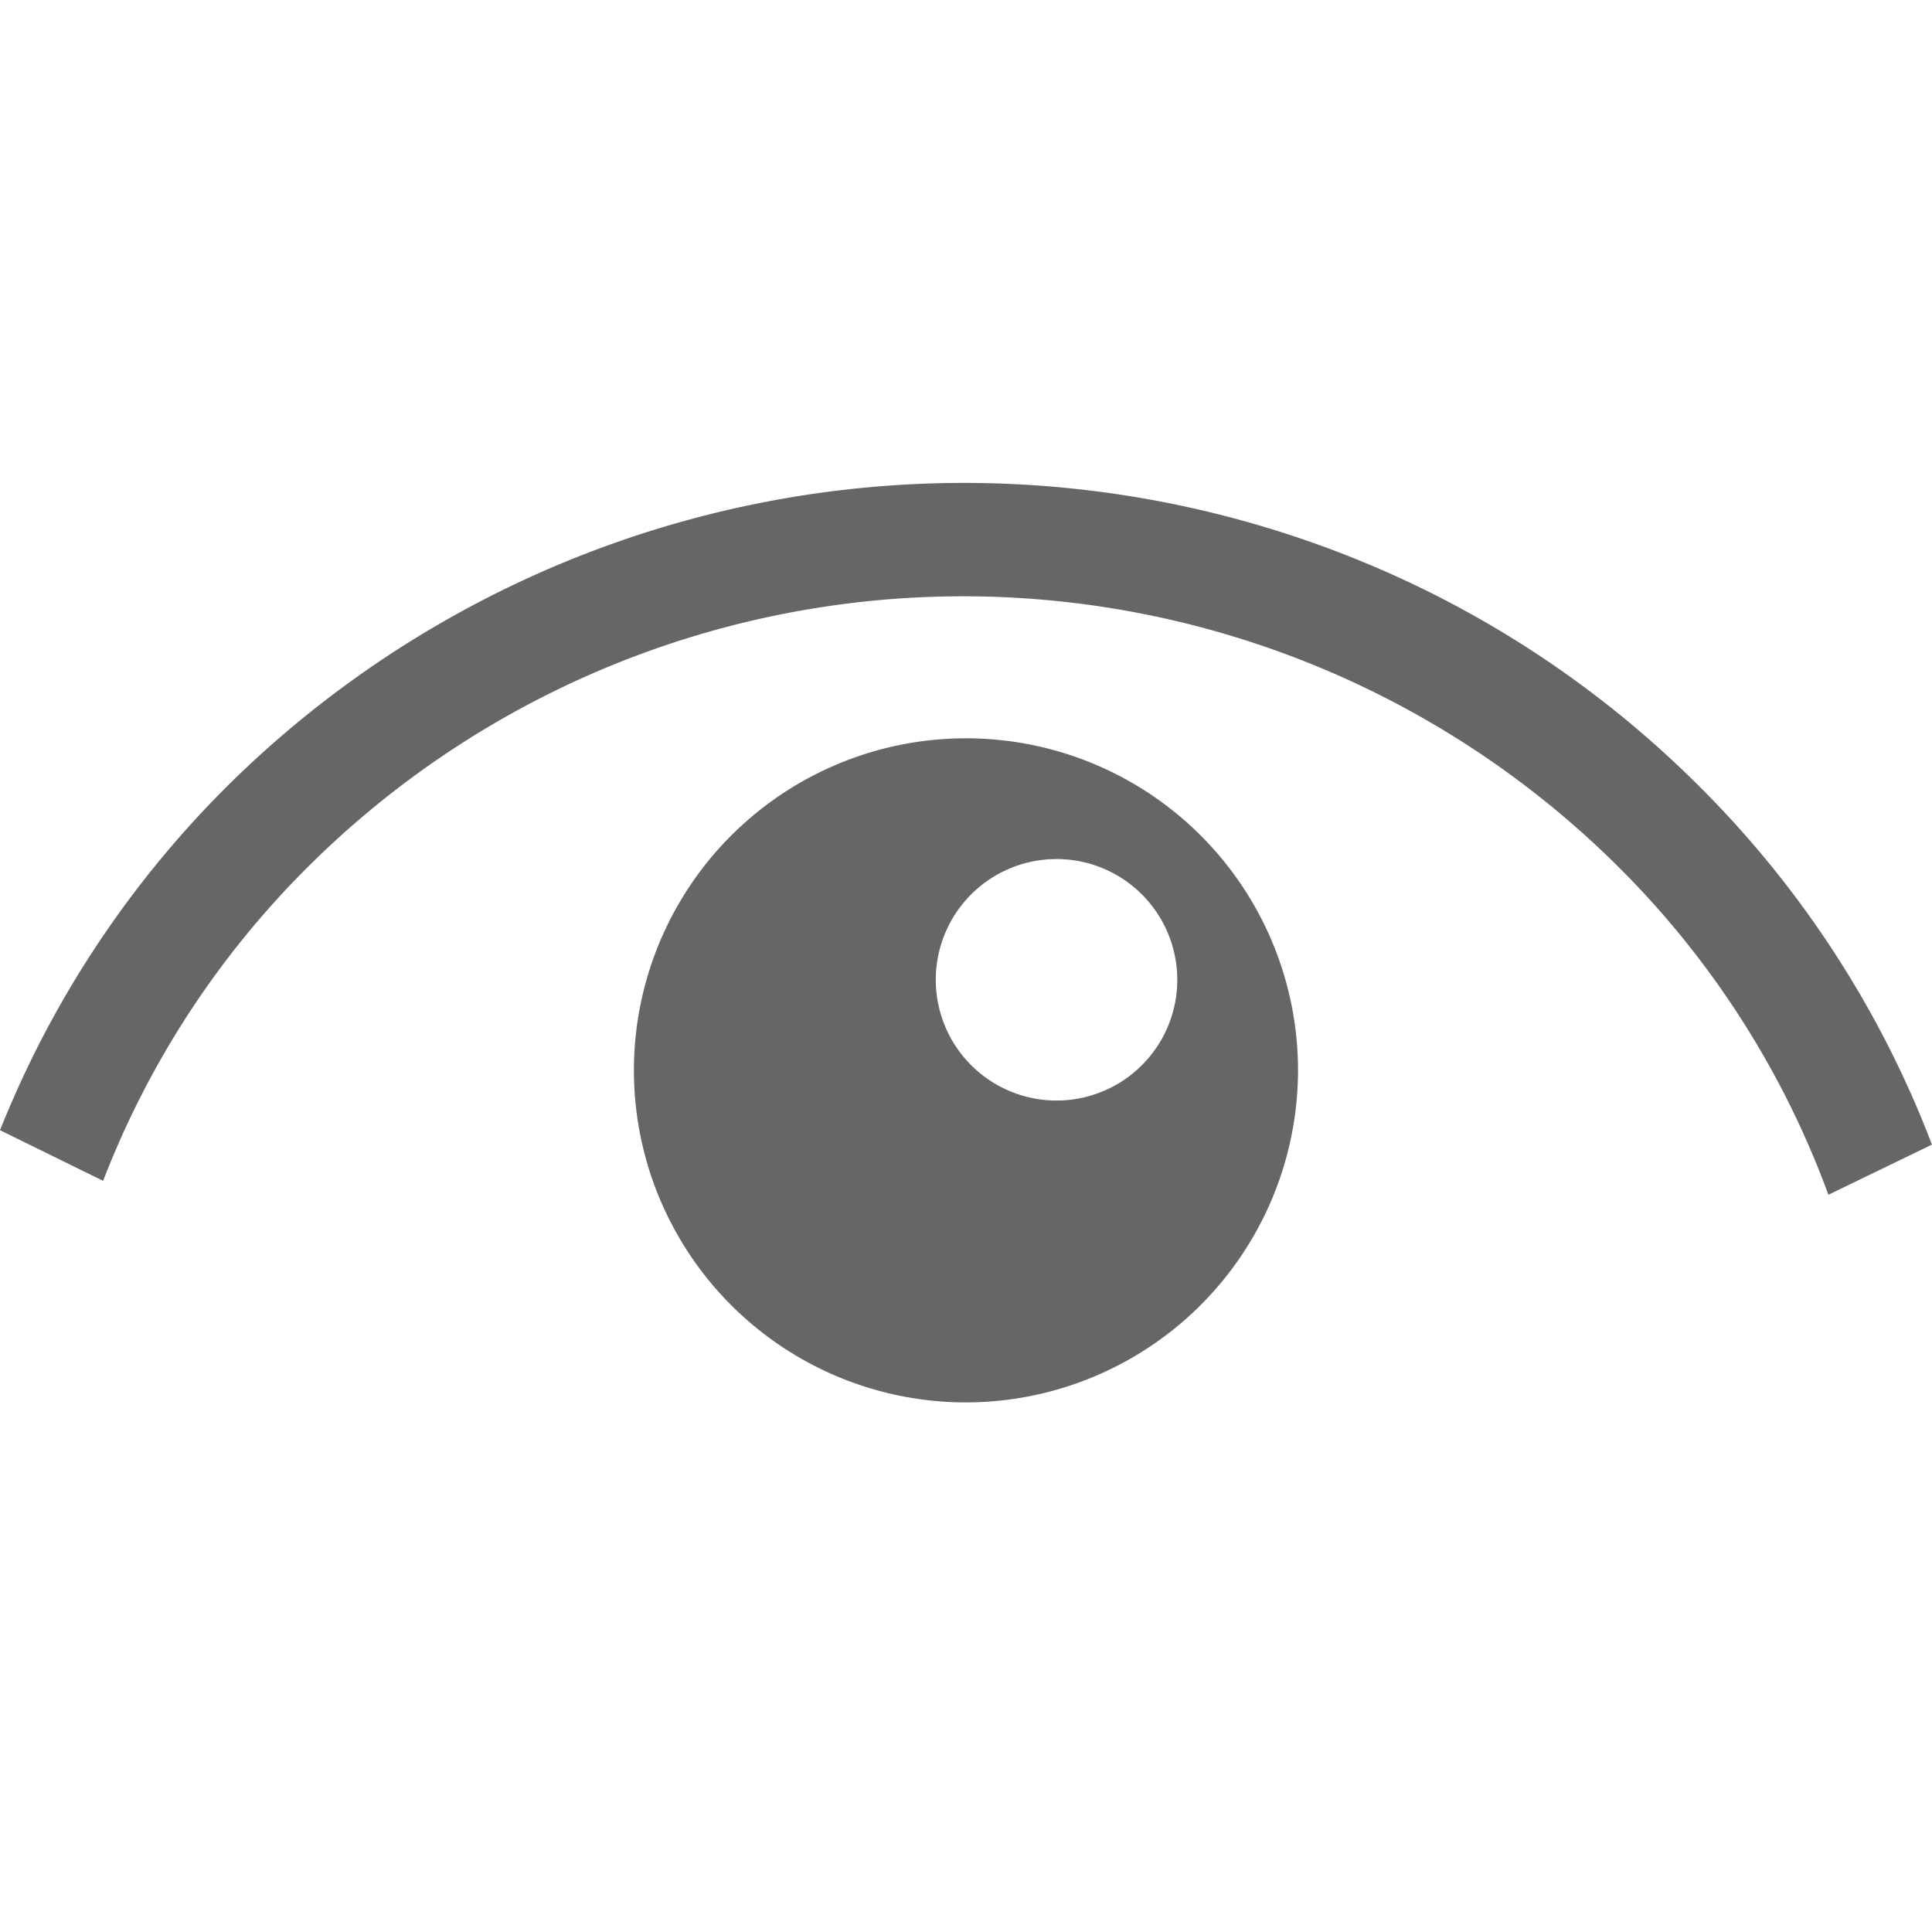 <svg xmlns="http://www.w3.org/2000/svg" width="32.001" height="32" viewBox="0 0 32.001 32">
    <defs>
        <style>
            .cls-2{fill:#666}
        </style>
    </defs>
    <g id="Group_2033" data-name="Group 2033" transform="translate(217.708)">
        <g id="Group_2032" data-name="Group 2032" transform="translate(-217.707)">
            <path id="Rectangle_2592" data-name="Rectangle 2592" style="fill:transparent" d="M0 0h32v32H0z"/>
            <g id="Group_2031" data-name="Group 2031" transform="translate(-.001 7.999)">
                <path id="Subtraction_3" data-name="Subtraction 3" class="cls-2" d="M5.5 11A5.5 5.5 0 1 1 11 5.5 5.506 5.506 0 0 1 5.5 11zM7 2a2 2 0 1 0 2 2 2 2 0 0 0-2-2z" transform="translate(10.5 4.23)"/>
                <path id="Subtraction_2" data-name="Subtraction 2" class="cls-2" d="M30.285 11.79a14.869 14.869 0 0 0-3.562-5.513 15.382 15.382 0 0 0-21.539 0 14.893 14.893 0 0 0-3.476 5.283L0 10.721c.06-.151.115-.281.166-.4a16.821 16.821 0 0 1 3.672-5.372 17.339 17.339 0 0 1 18.785-3.621 17.084 17.084 0 0 1 5.446 3.621 16.821 16.821 0 0 1 3.672 5.371c.09.21.177.425.259.64l-1.714.83z"/>
            </g>
        </g>
    </g>
</svg>
